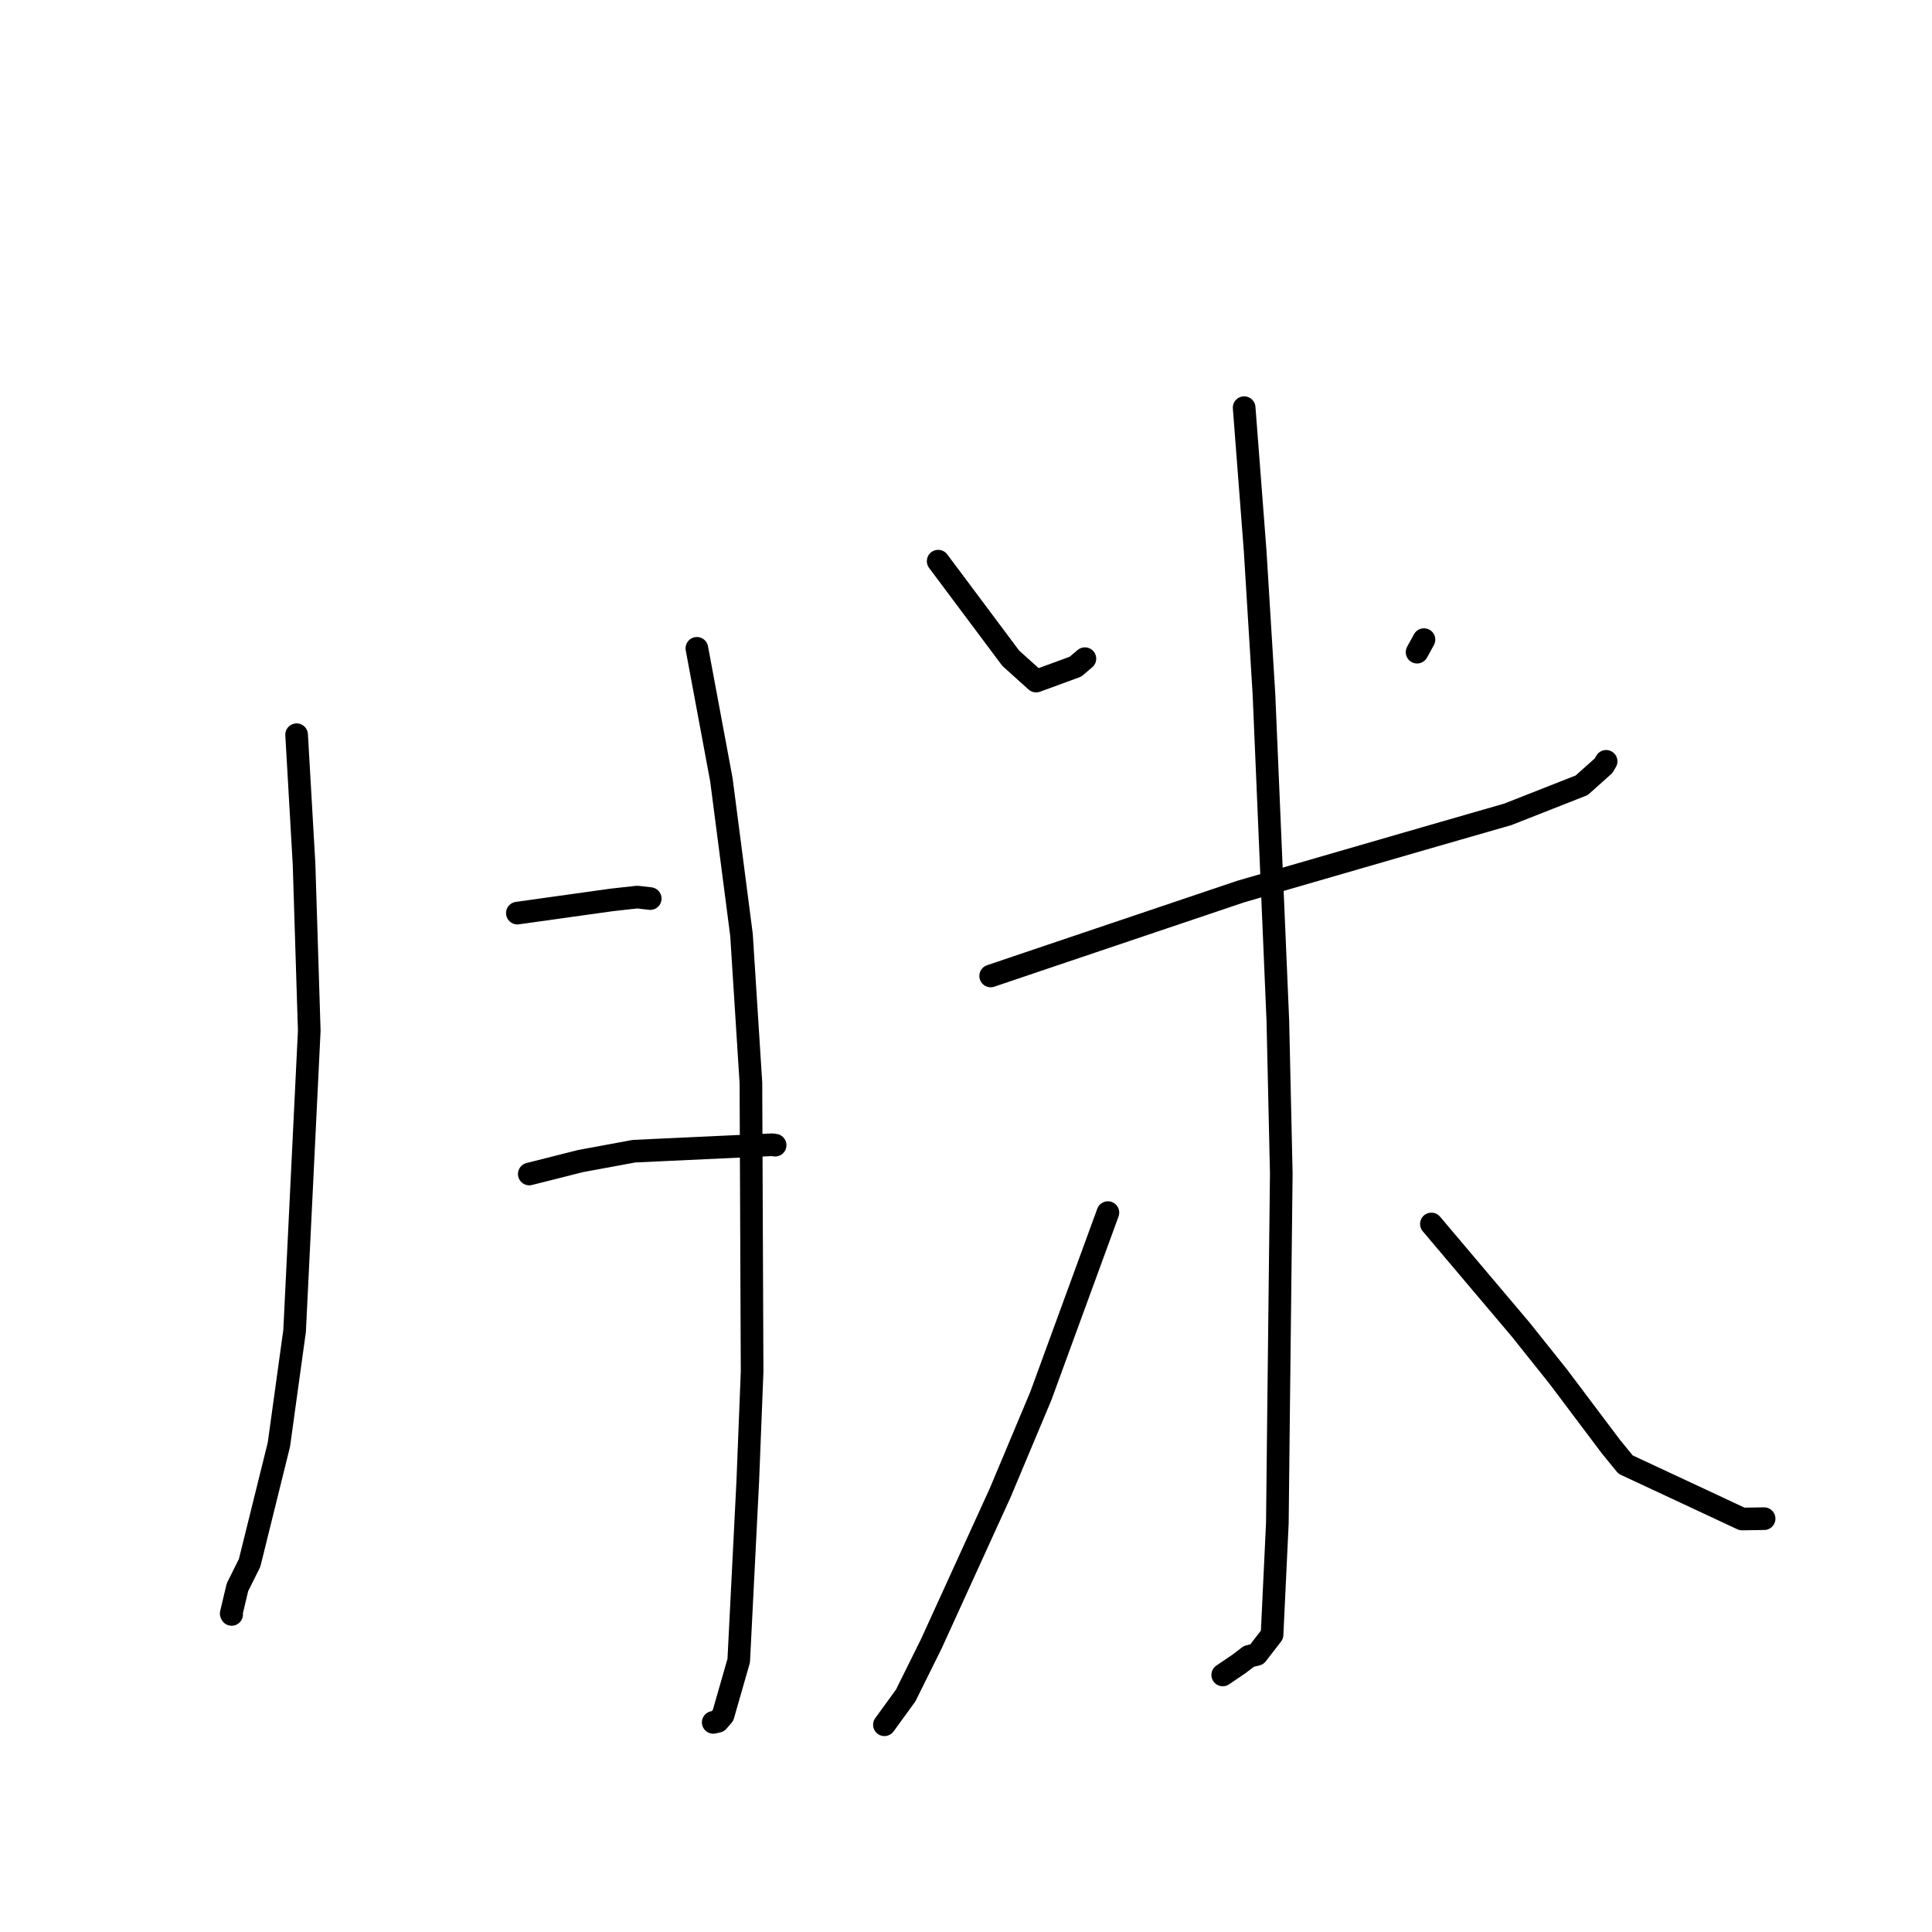 <?xml version="1.0" standalone="no"?>
    <svg width="256" height="256" xmlns="http://www.w3.org/2000/svg" version="1.1">
    <polyline stroke="black" stroke-width="3" stroke-linecap="round" fill="transparent" stroke-linejoin="round" points="39.303 97.353 40.286 114.45 40.978 136.573 39.037 176.35 36.954 191.423 33.074 207.091 31.463 210.32 30.637 213.805 30.692 213.92 " />
        <polyline stroke="black" stroke-width="3" stroke-linecap="round" fill="transparent" stroke-linejoin="round" points="92.34 85.908 95.587 103.32 98.254 123.889 99.5 143.485 99.658 181.745 99.085 196.272 97.885 220.047 95.807 227.291 95.12 228.087 94.546 228.214 94.506 228.223 " />
        <polyline stroke="black" stroke-width="3" stroke-linecap="round" fill="transparent" stroke-linejoin="round" points="68.553 120.991 81.068 119.241 84.44 118.867 86.01 119.049 86.11 119.06 86.158 119.066 " />
        <polyline stroke="black" stroke-width="3" stroke-linecap="round" fill="transparent" stroke-linejoin="round" points="70.132 155.562 76.938 153.843 84.009 152.539 102.339 151.685 102.71 151.743 " />
        <polyline stroke="black" stroke-width="3" stroke-linecap="round" fill="transparent" stroke-linejoin="round" points="124.313 74.356 133.926 87.216 137.292 90.247 142.492 88.344 143.755 87.278 " />
        <polyline stroke="black" stroke-width="3" stroke-linecap="round" fill="transparent" stroke-linejoin="round" points="188.683 84.754 187.77 86.416 " />
        <polyline stroke="black" stroke-width="3" stroke-linecap="round" fill="transparent" stroke-linejoin="round" points="131.268 129.32 141.134 125.985 164.373 118.144 188.687 111.103 199.786 107.907 209.578 104.055 212.479 101.462 212.754 100.994 212.814 100.892 212.821 100.881 " />
        <polyline stroke="black" stroke-width="3" stroke-linecap="round" fill="transparent" stroke-linejoin="round" points="164.857 54.018 166.316 73.014 167.48 91.968 169.321 135.239 169.777 155.491 169.399 188.643 169.256 201.825 168.554 216.603 166.538 219.216 165.486 219.475 164.195 220.461 162.457 221.641 162.018 221.939 " />
        <polyline stroke="black" stroke-width="3" stroke-linecap="round" fill="transparent" stroke-linejoin="round" points="146.804 160.676 137.919 184.965 132.532 197.799 123.428 217.762 120.012 224.655 117.211 228.511 117.19 228.539 " />
        <polyline stroke="black" stroke-width="3" stroke-linecap="round" fill="transparent" stroke-linejoin="round" points="189.666 162.182 201.496 176.173 206.478 182.413 213.475 191.714 215.392 194.059 230.838 201.275 233.524 201.234 233.699 201.232 233.755 201.231 " />
        </svg>